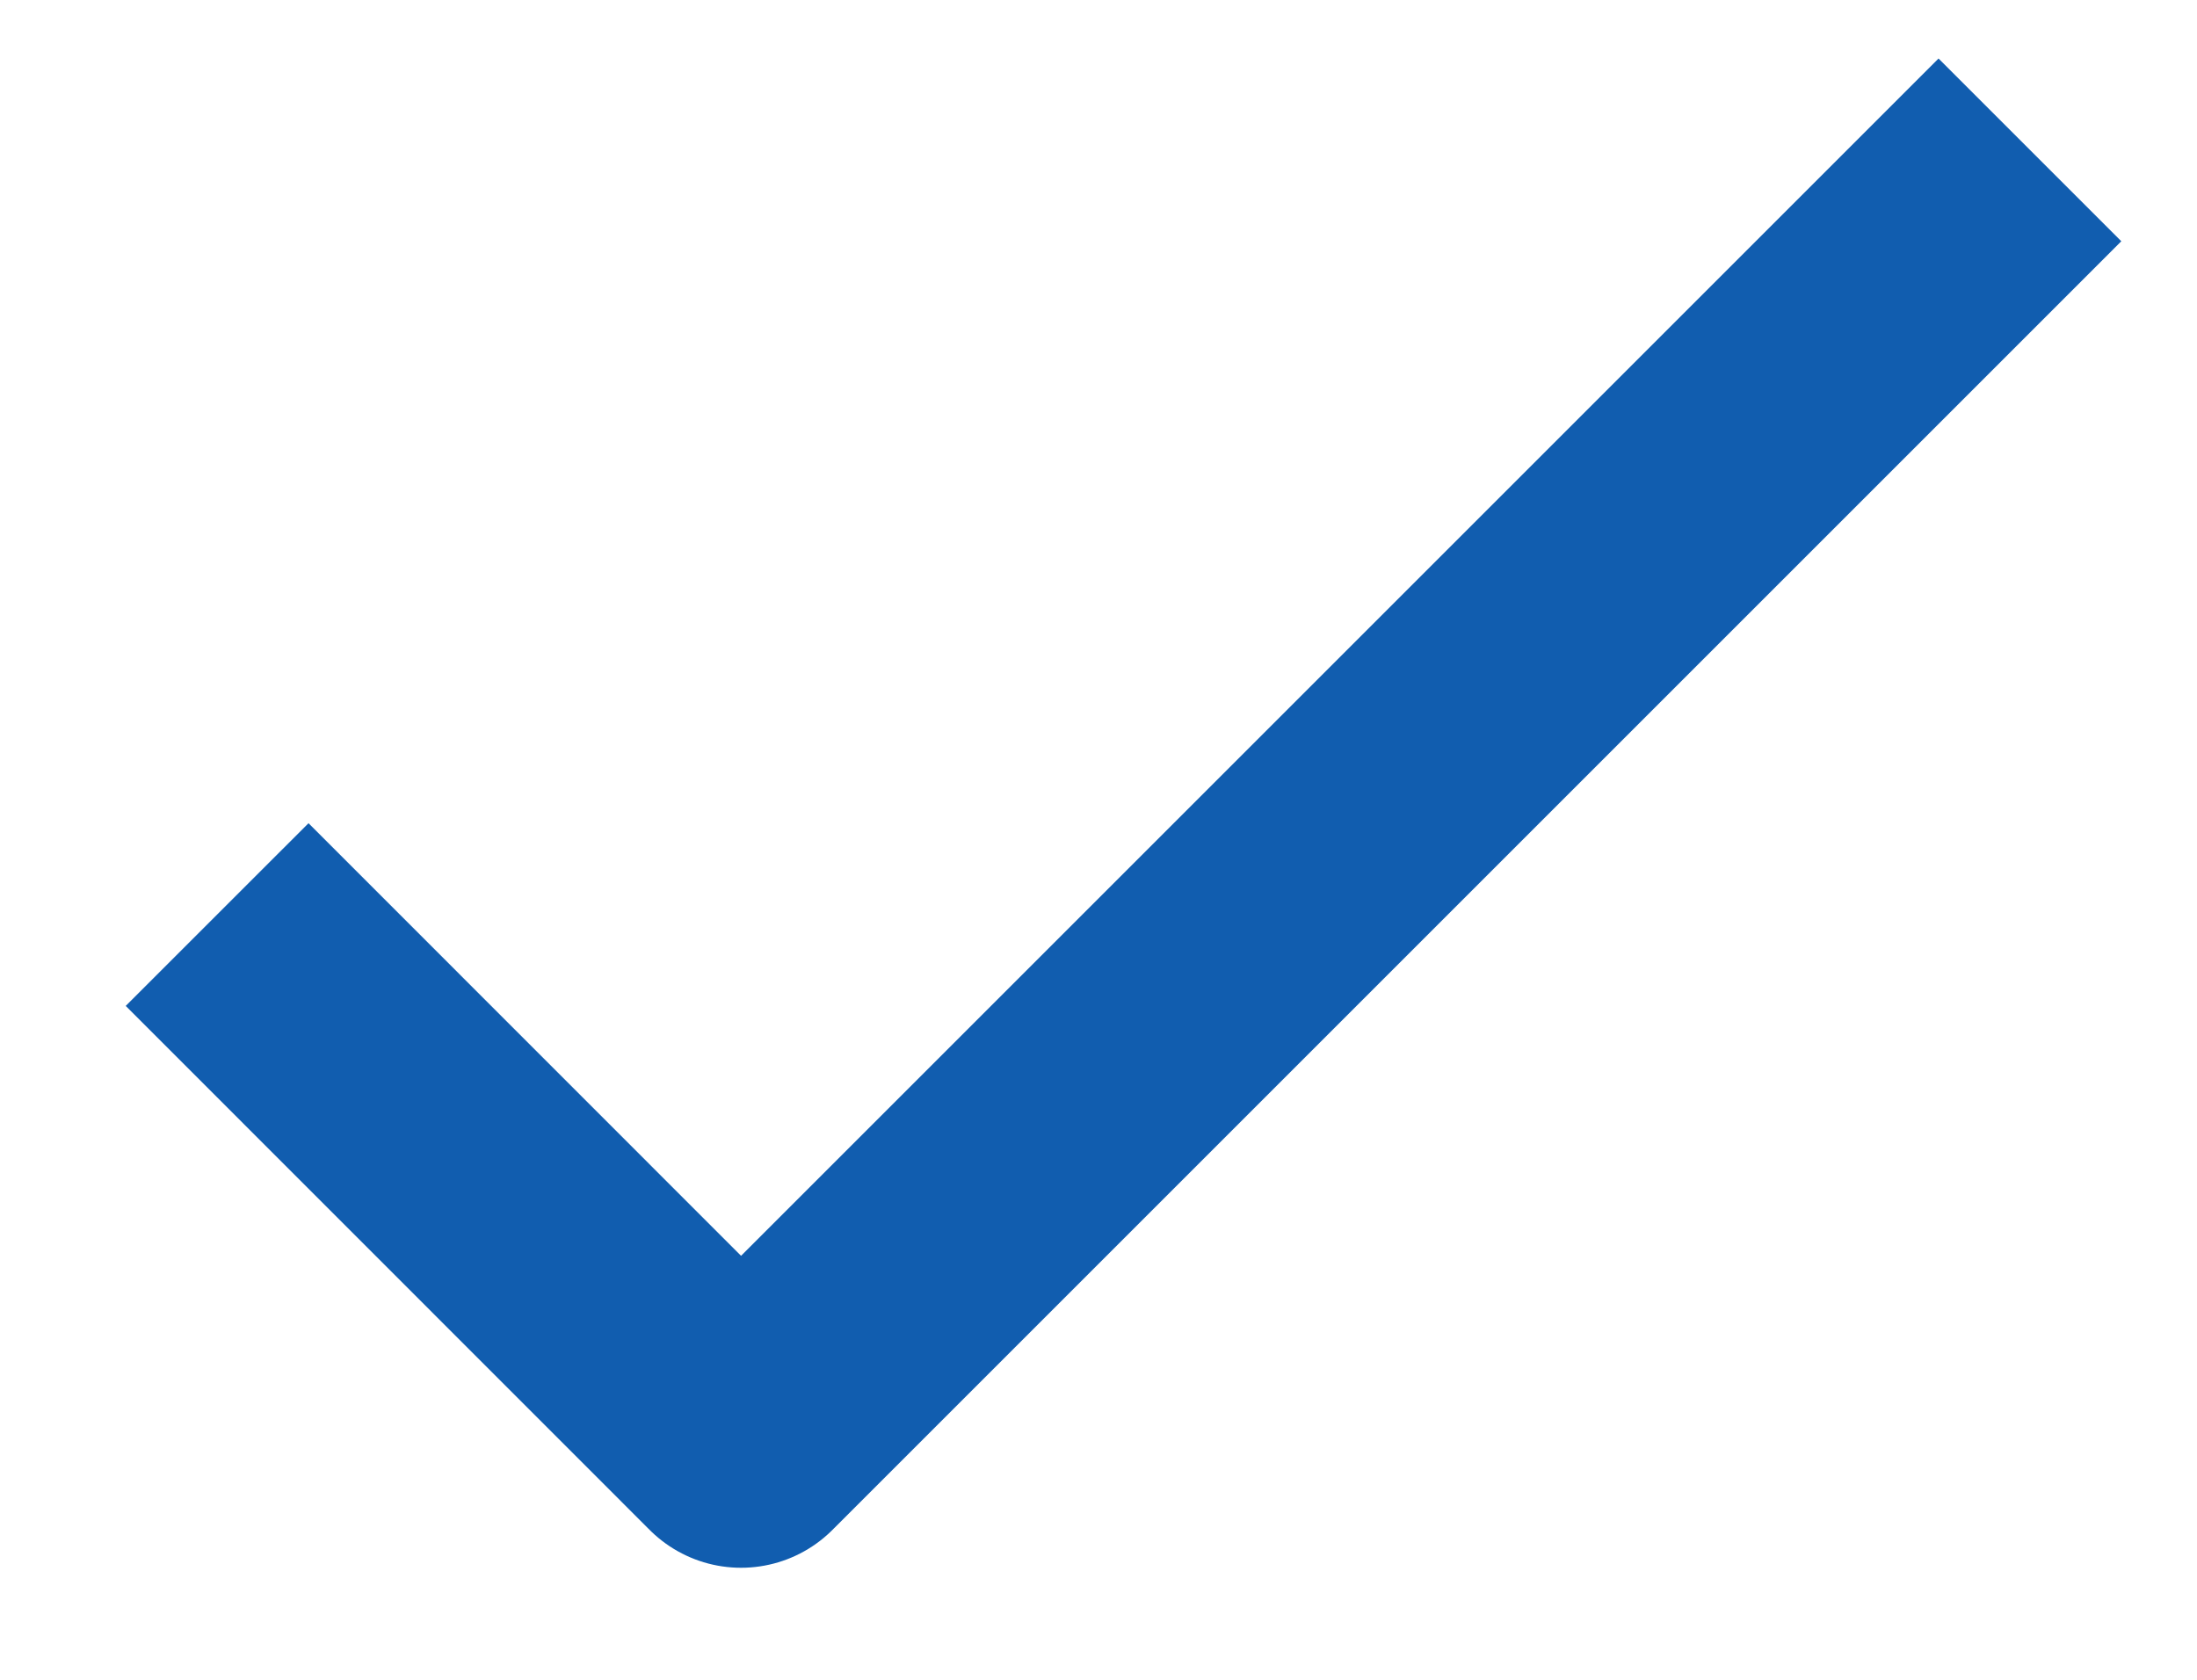 <svg width="17" height="13" viewBox="0 0 17 13" fill="none" xmlns="http://www.w3.org/2000/svg" class="svg__icon-ftva-dropdown_check">
<path d="M2.387 7.785L5.734 11.133L15 1.867" stroke="#115DAF" stroke-width="2" stroke-linecap="square" stroke-linejoin="round"/>
</svg>

